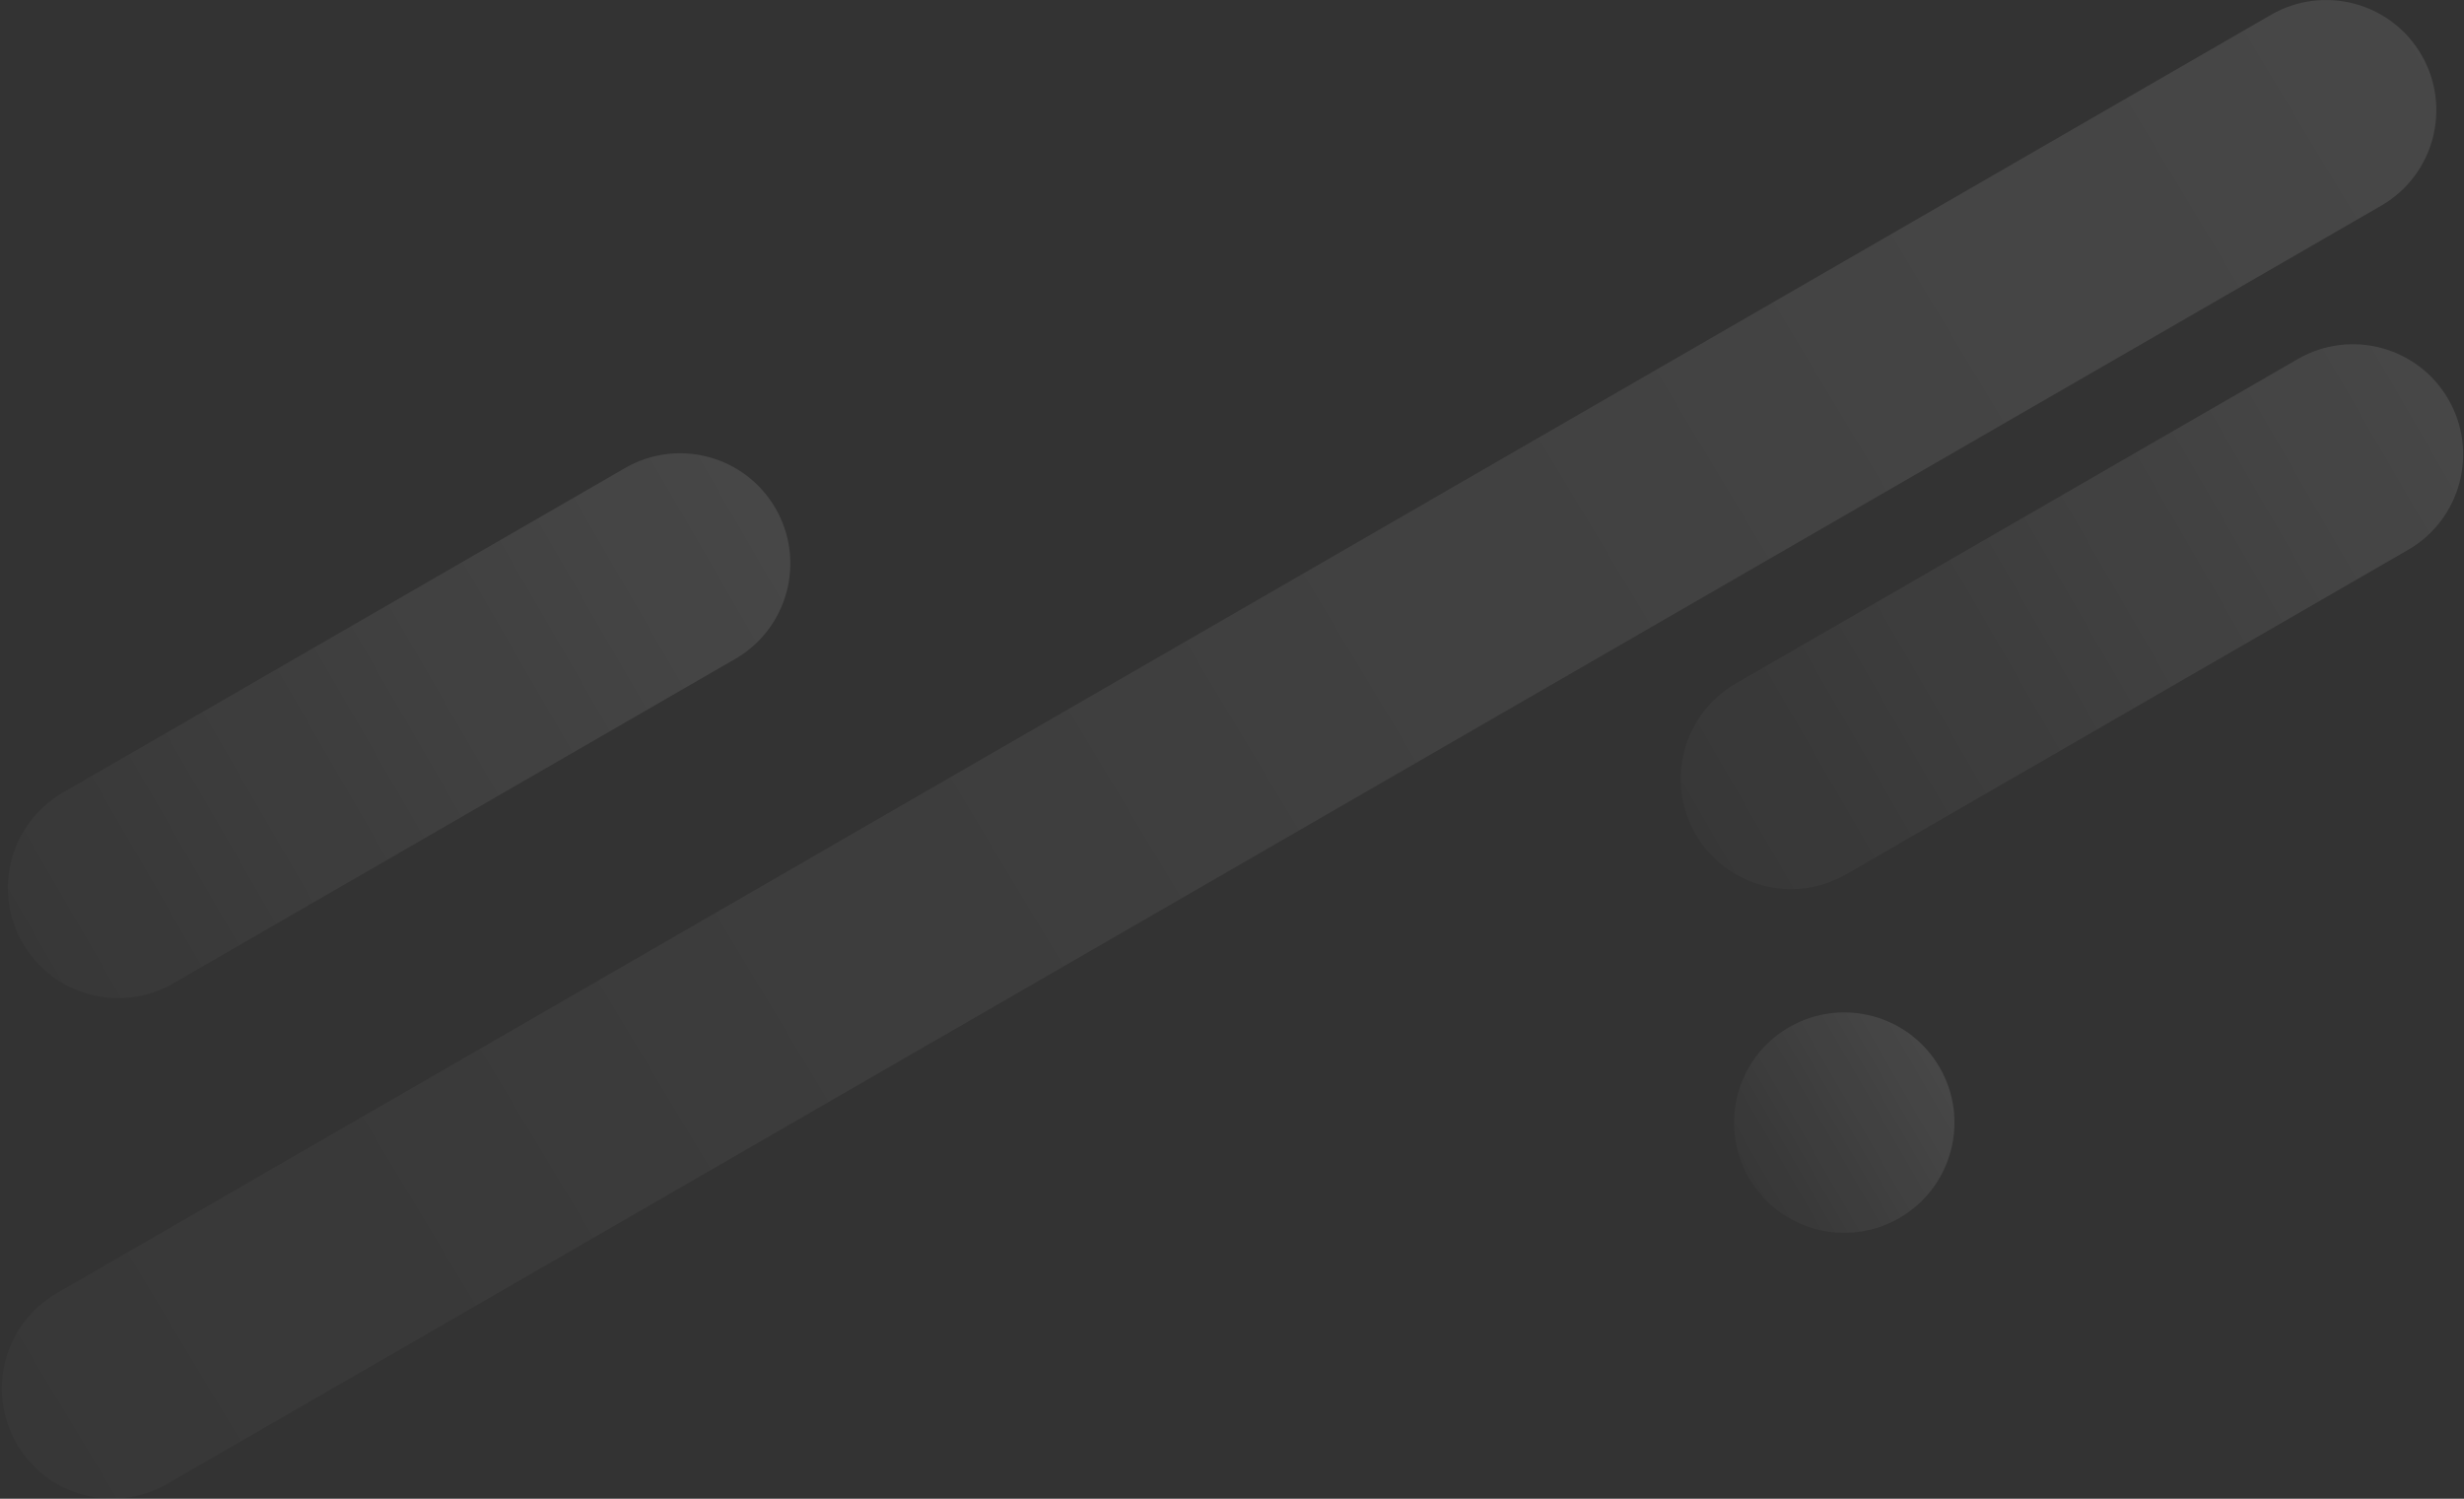 <svg width="4248" height="2584" viewBox="0 0 4248 2584" version="1.1" xmlns="http://www.w3.org/2000/svg" xmlns:xlink="http://www.w3.org/1999/xlink">
<rect x="0" y="0" width="4248" height="2584" fill="#333333" stroke="none"/>
<title>Group 8</title>
<desc>Created using Figma</desc>
<g id="Canvas" transform="matrix(4 0 0 4 -29260 -9560)">
<g id="Group 8">
<g id="Rectangle 6.9">
<use xlink:href="#path0_fill" transform="matrix(0.5 0.866 -0.866 0.5 8334.96 2372.63)" fill="url(#paint0_linear)" fill-opacity="0.1"/>
</g>
<g id="Rectangle 6.8">
<use xlink:href="#path1_fill" transform="matrix(0.5 0.866 -0.866 0.5 8127.27 2809)" fill="url(#paint1_linear)" fill-opacity="0.1"/>
</g>
<g id="Rectangle 6.10">
<use xlink:href="#path2_fill" transform="matrix(0.5 0.866 -0.866 0.5 7625.52 2568)" fill="url(#paint2_linear)" fill-opacity="0.1"/>
</g>
<g id="Rectangle 6.11">
<use xlink:href="#path2_fill" transform="matrix(0.5 0.866 -0.866 0.5 8346.52 2521)" fill="url(#paint3_linear)" fill-opacity="0.1"/>
</g>
</g>
</g>
<defs>
<linearGradient id="paint0_linear" x1="0" y1="0" x2="1" y2="0" gradientUnits="userSpaceOnUse" gradientTransform="matrix(5.81707e-15 1196.94 -95 7.32912e-14 95 -7.32912e-14)">
<stop offset="0" stop-color="#FFFFFF"/>
<stop offset="1" stop-color="#FFFFFF" stop-opacity="0.2"/>
</linearGradient>
<linearGradient id="paint1_linear" x1="0" y1="0" x2="1" y2="0" gradientUnits="userSpaceOnUse" gradientTransform="matrix(5.81707e-15 95 -95 5.81707e-15 95 -5.81707e-15)">
<stop offset="0" stop-color="#FFFFFF"/>
<stop offset="1" stop-color="#FFFFFF" stop-opacity="0.2"/>
</linearGradient>
<linearGradient id="paint2_linear" x1="0" y1="0" x2="1" y2="0" gradientUnits="userSpaceOnUse" gradientTransform="matrix(5.81707e-15 374.718 -95 2.29449e-14 95 -2.29449e-14)">
<stop offset="0" stop-color="#FFFFFF"/>
<stop offset="1" stop-color="#FFFFFF" stop-opacity="0.2"/>
</linearGradient>
<linearGradient id="paint3_linear" x1="0" y1="0" x2="1" y2="0" gradientUnits="userSpaceOnUse" gradientTransform="matrix(5.81707e-15 374.718 -95 2.29449e-14 95 -2.29449e-14)">
<stop offset="0" stop-color="#FFFFFF"/>
<stop offset="1" stop-color="#FFFFFF" stop-opacity="0.2"/>
</linearGradient>
<path id="path0_fill" d="M 0 47.5C 0 21.267 21.267 0 47.5 0C 73.734 0 95 21.267 95 47.5L 95 1149.44C 95 1175.67 73.734 1196.94 47.5 1196.94C 21.267 1196.94 0 1175.67 0 1149.44L 0 47.5Z"/>
<path id="path1_fill" d="M 0 47.5C 0 21.267 21.267 0 47.5 0C 73.734 0 95 21.267 95 47.5C 95 73.734 73.734 95 47.5 95C 21.267 95 0 73.734 0 47.5Z"/>
<path id="path2_fill" d="M 0 47.5C 0 21.267 21.267 0 47.5 0C 73.734 0 95 21.267 95 47.5L 95 327.218C 95 353.452 73.734 374.718 47.5 374.718C 21.267 374.718 0 353.452 0 327.218L 0 47.5Z"/>
</defs>
</svg>
